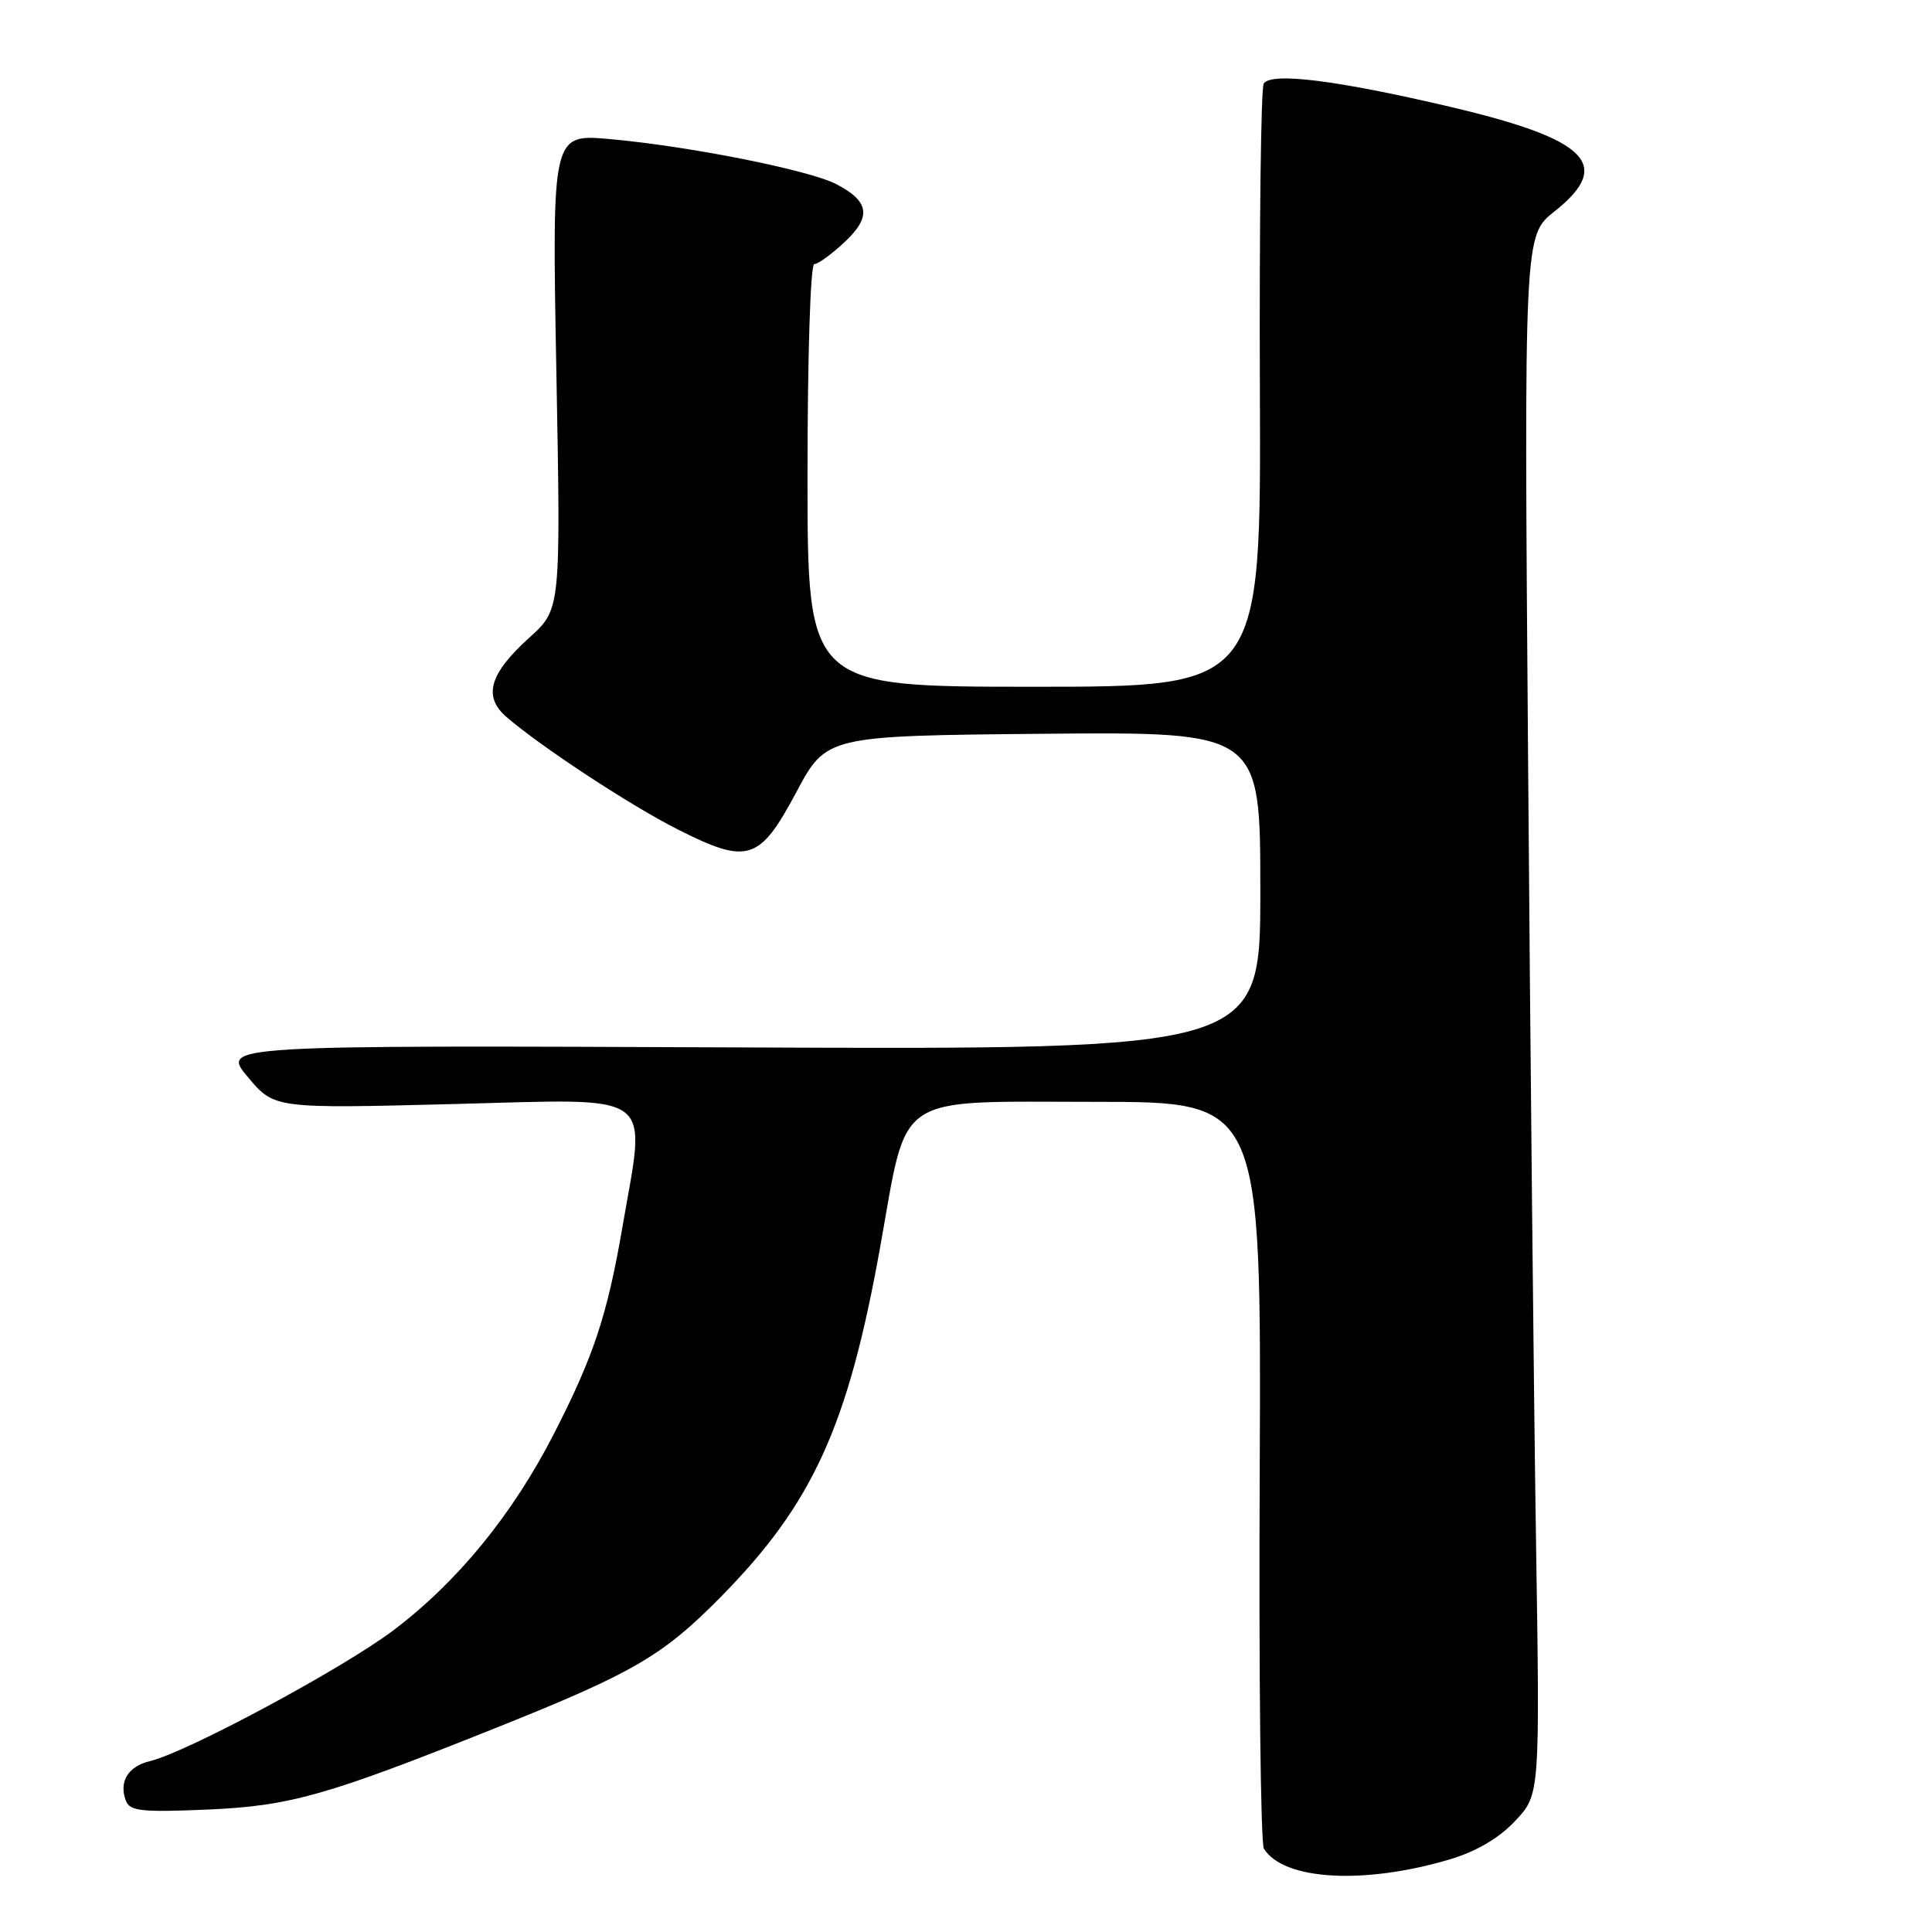 <?xml version="1.0" encoding="UTF-8" standalone="no"?>
<!DOCTYPE svg PUBLIC "-//W3C//DTD SVG 1.1//EN" "http://www.w3.org/Graphics/SVG/1.1/DTD/svg11.dtd" >
<svg xmlns="http://www.w3.org/2000/svg" xmlns:xlink="http://www.w3.org/1999/xlink" version="1.1" viewBox="0 0 256 256">
 <g >
 <path fill="currentColor"
d=" M 192.10 246.38 C 195.61 245.33 198.61 243.58 200.76 241.29 C 204.05 237.80 204.05 237.80 203.53 204.15 C 203.24 185.64 202.77 139.16 202.48 100.86 C 201.94 31.21 201.94 31.21 205.97 28.02 C 213.79 21.83 210.44 18.46 192.22 14.17 C 177.17 10.63 168.41 9.53 167.45 11.08 C 167.08 11.67 166.86 29.90 166.94 51.58 C 167.10 91.00 167.10 91.00 137.05 91.00 C 107.00 91.00 107.00 91.00 107.00 63.00 C 107.00 47.21 107.39 35.00 107.89 35.00 C 108.39 35.00 110.19 33.69 111.90 32.09 C 115.51 28.72 115.22 26.68 110.79 24.39 C 107.19 22.53 91.33 19.37 80.82 18.43 C 73.14 17.74 73.14 17.74 73.72 49.23 C 74.31 80.73 74.31 80.73 70.14 84.49 C 64.83 89.29 63.97 92.30 67.14 95.03 C 71.75 99.00 83.59 106.77 89.84 109.92 C 99.09 114.59 100.64 114.10 105.50 105.00 C 109.50 97.50 109.50 97.50 138.25 97.23 C 167.00 96.97 167.00 96.97 167.00 118.02 C 167.00 139.08 167.00 139.08 98.16 138.79 C 29.32 138.50 29.32 138.50 32.83 142.70 C 36.34 146.90 36.34 146.90 60.17 146.29 C 87.36 145.60 85.62 144.32 82.47 162.62 C 80.47 174.26 78.66 179.72 73.39 190.00 C 67.91 200.70 60.62 209.61 52.12 216.03 C 45.42 221.09 24.72 232.21 19.86 233.36 C 16.97 234.04 15.72 236.11 16.68 238.61 C 17.21 239.98 18.78 240.15 27.40 239.78 C 38.41 239.31 43.16 237.97 65.62 228.99 C 83.94 221.67 87.81 219.41 95.50 211.61 C 107.71 199.21 112.36 189.01 116.63 165.23 C 120.34 144.53 118.15 146.00 145.24 146.00 C 167.13 146.00 167.13 146.00 166.92 194.85 C 166.79 221.72 167.04 244.26 167.47 244.95 C 170.06 249.15 180.70 249.76 192.10 246.38 Z "/>
</g>
</svg>